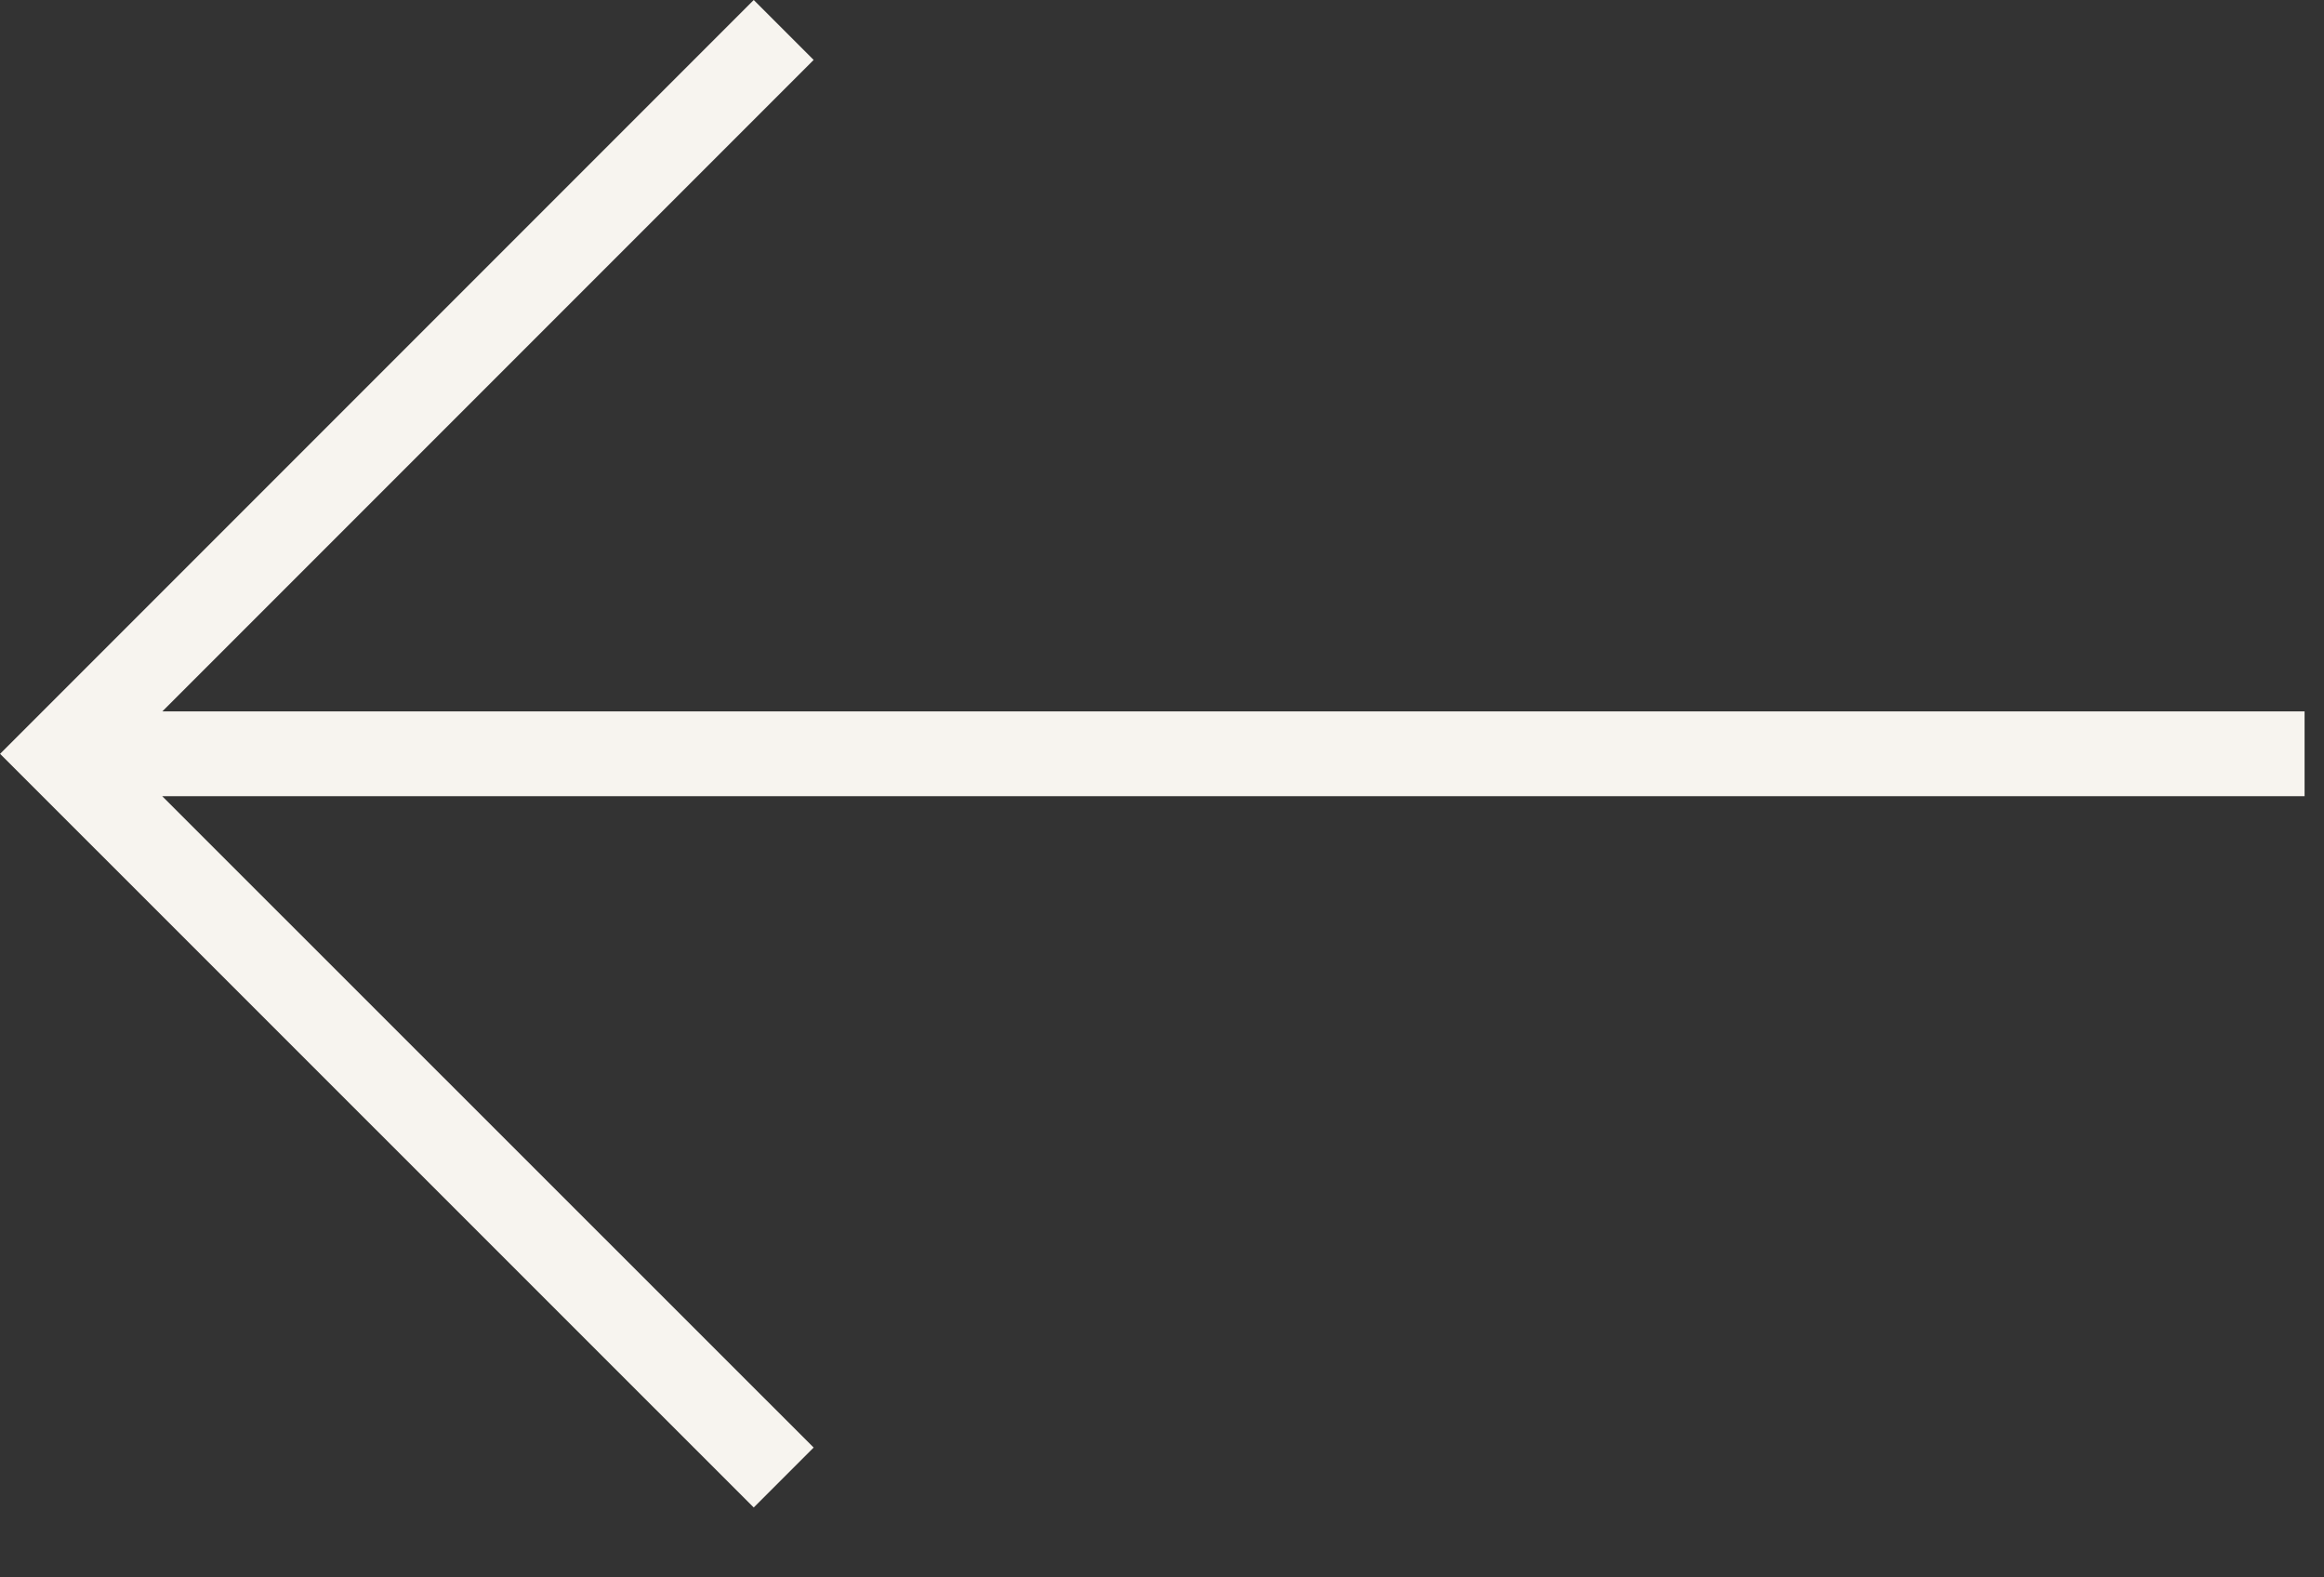 <?xml version="1.0" encoding="UTF-8"?>
<svg width="28px" height="19px" viewBox="0 0 28 19" version="1.1" xmlns="http://www.w3.org/2000/svg" xmlns:xlink="http://www.w3.org/1999/xlink">
    <rect x="0" y="0" width="28" height="19" fill="#333333" stroke="none"/>
    <!-- Generator: Sketch 48.2 (47327) - http://www.bohemiancoding.com/sketch -->
    <title>Page 1</title>
    <desc>Created with Sketch.</desc>
    <defs></defs>
    <g id="hp_mappa" stroke="none" stroke-width="1" fill="none" fill-rule="evenodd" transform="translate(-291, -305)">
        <g id="&gt;" transform="translate(276, 285)" fill="#F7F4EF">
            <polygon id="Page-1" transform="translate(28.883, 29.079) scale(-1, 1) rotate(-360) translate(-28.883, -29.079) " points="33.685 20 32.963 20.722 40.81 28.569 15 28.569 15 29.59 40.812 29.59 32.963 37.436 33.685 38.158 42.765 29.08"></polygon>
        </g>
    </g>
</svg>